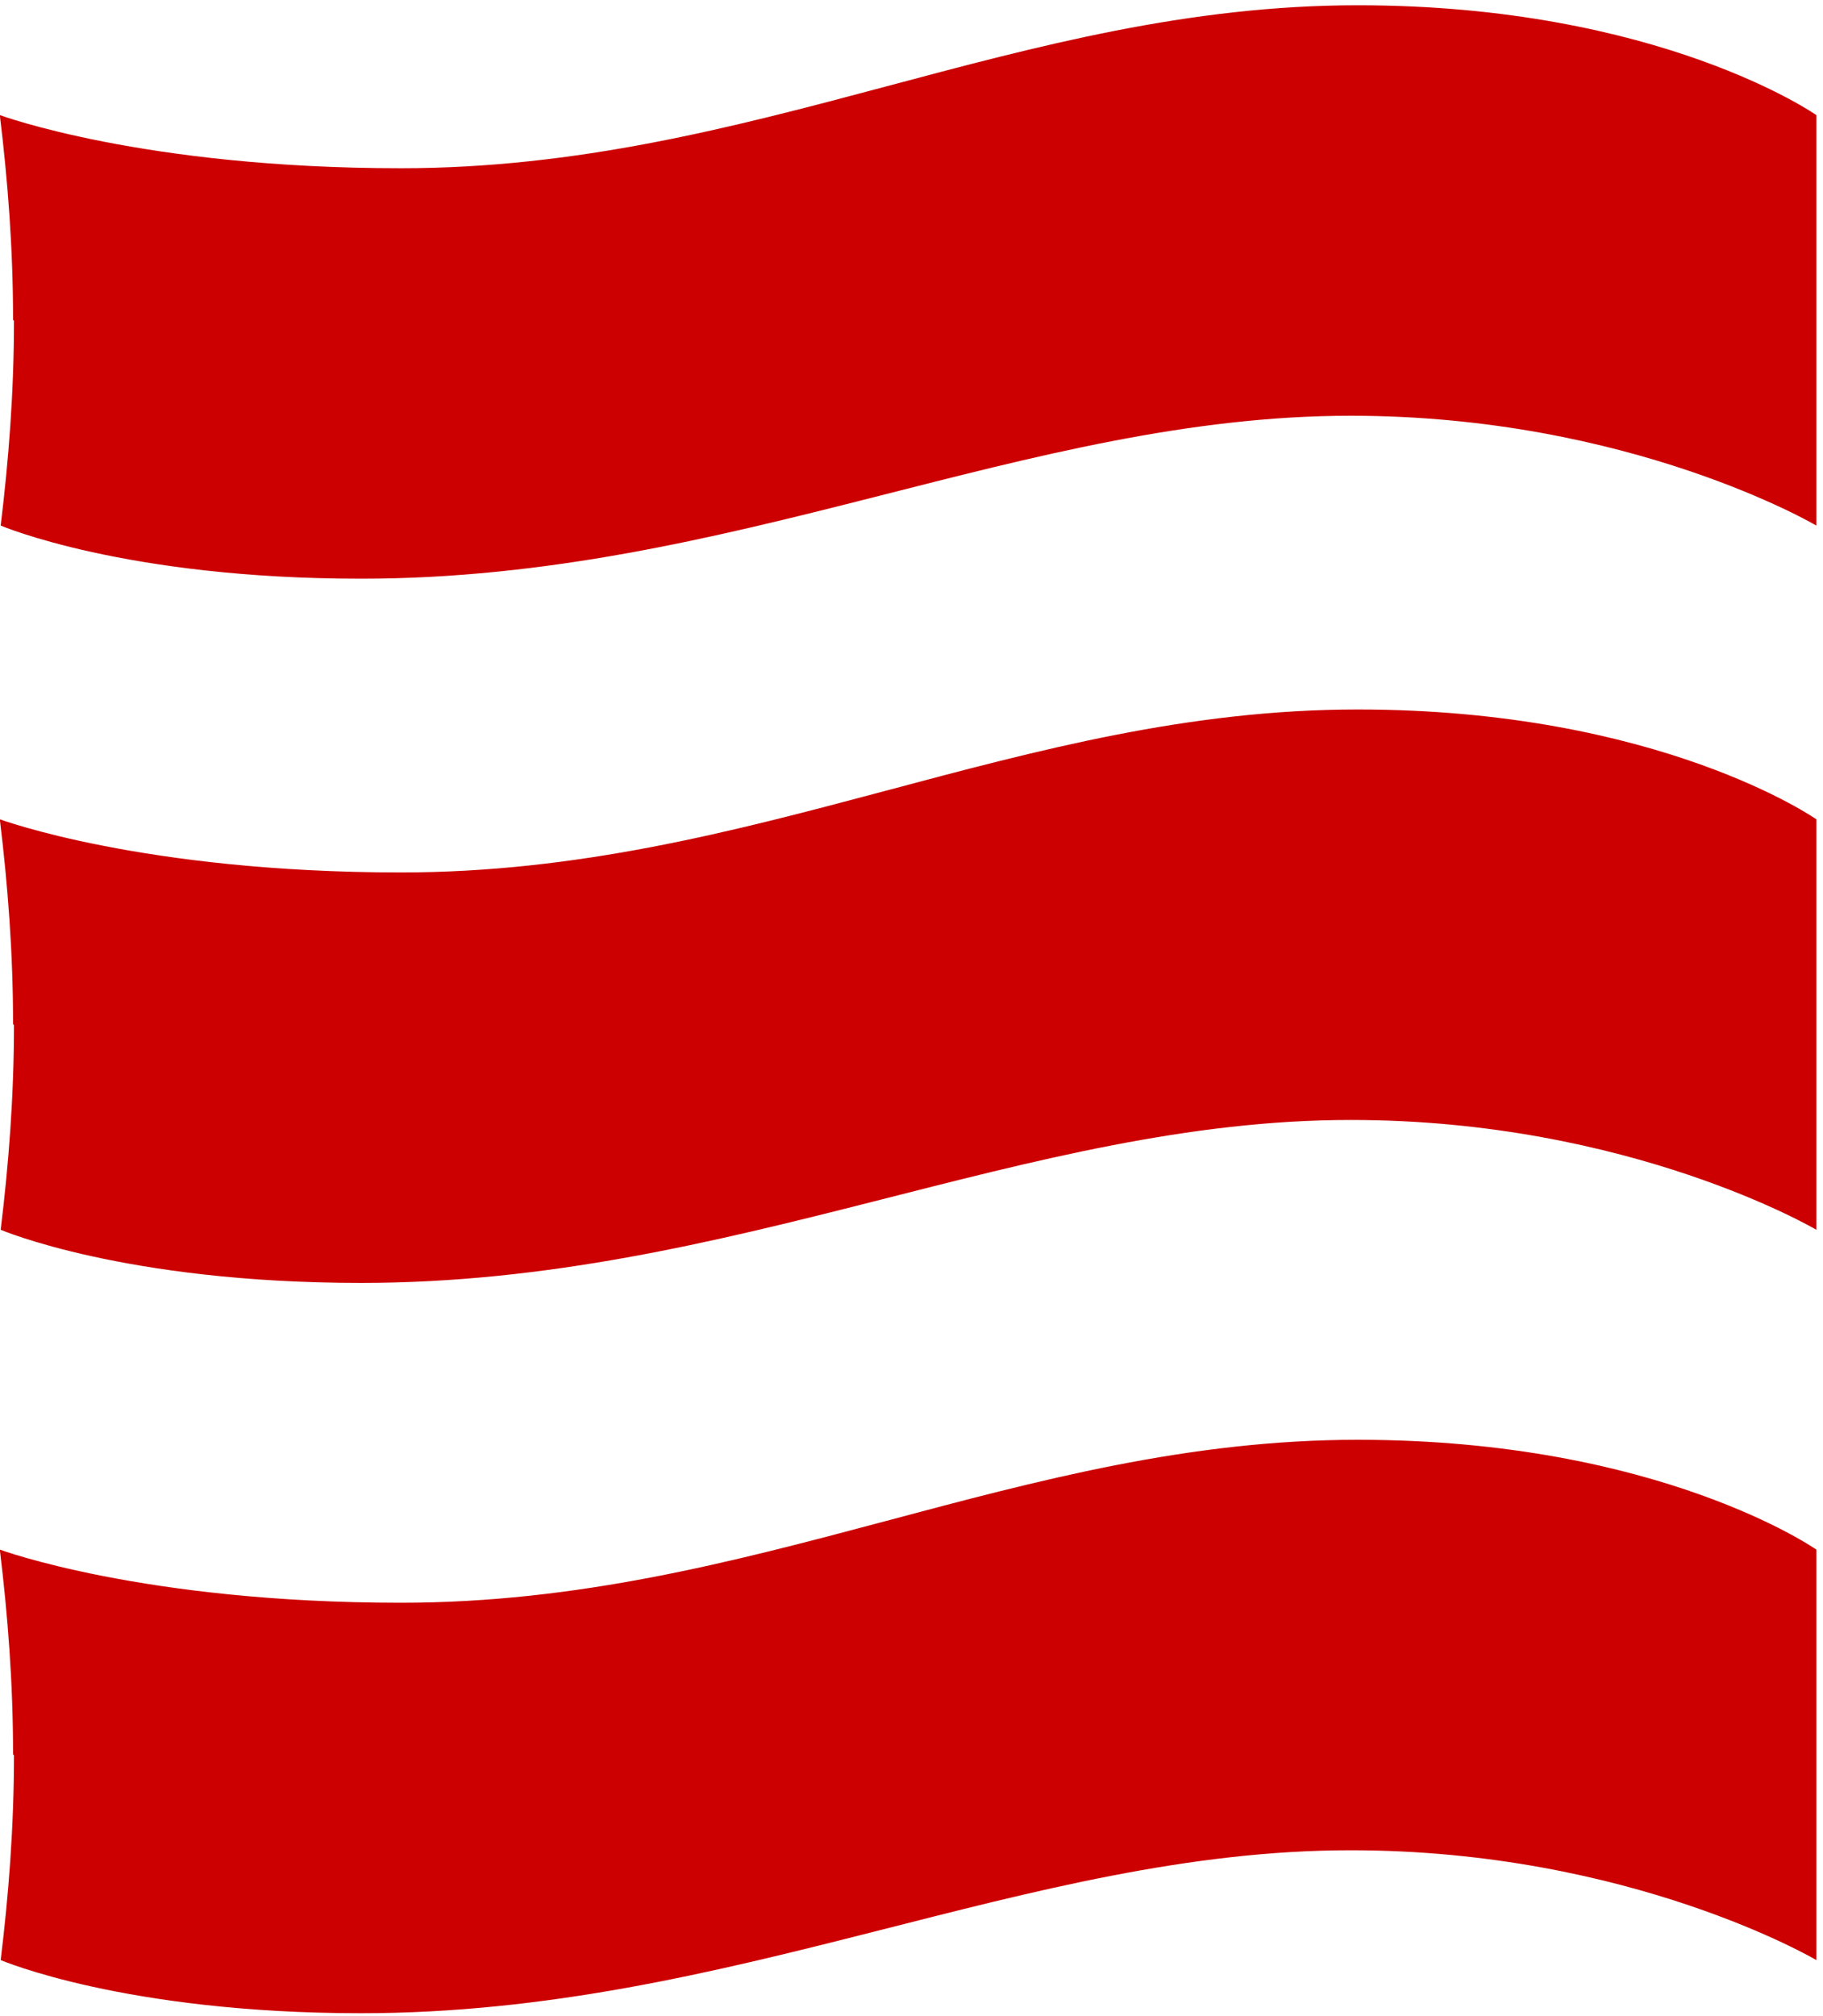 <?xml version="1.0" encoding="UTF-8"?>
<!-- Generated by Pixelmator Pro Trial 3.5.8 -->
<svg width="417" height="461" viewBox="0 0 417 461" xmlns="http://www.w3.org/2000/svg">
    <path id="Path-copy" fill="#cc0000" stroke="none" d="M 3.195 401.409 C 3.195 417.754 1.981 433.299 0.156 448.246 C 0.156 448.246 28.505 460.401 82.577 460.401 C 167.629 460.401 234.848 423.133 308.965 423.133 C 372.954 423.133 415.474 448.246 415.474 448.246 L 415.474 354.375 C 415.474 354.375 379.63 329.263 310.586 329.263 C 233.233 329.263 172.48 366.531 91.687 366.531 C 32.758 366.531 -0.041 354.375 -0.041 354.375 C 1.778 369.322 2.992 384.866 2.992 401.212 Z M 3.195 234.397 C 3.195 250.743 1.981 266.287 0.156 281.234 C 0.156 281.234 28.505 293.39 82.577 293.39 C 167.629 293.39 234.848 256.121 308.965 256.121 C 372.954 256.121 415.474 281.234 415.474 281.234 L 415.474 187.364 C 415.474 187.364 379.63 162.251 310.586 162.251 C 233.233 162.251 172.48 199.519 91.687 199.519 C 32.758 199.519 -0.041 187.364 -0.041 187.364 C 1.778 202.31 2.992 217.855 2.992 234.2 Z M 3.195 73.353 C 3.195 89.698 1.981 105.243 0.156 120.189 C 0.156 120.189 28.505 132.345 82.577 132.345 C 167.629 132.345 234.848 95.077 308.965 95.077 C 372.954 95.077 415.474 120.189 415.474 120.189 L 415.474 26.319 C 415.474 26.319 379.63 1.207 310.586 1.207 C 233.233 1.207 172.48 38.475 91.687 38.475 C 32.758 38.475 -0.041 26.319 -0.041 26.319 C 1.778 41.266 2.992 56.81 2.992 73.156 Z M 3.195 73.353"/>
</svg>
